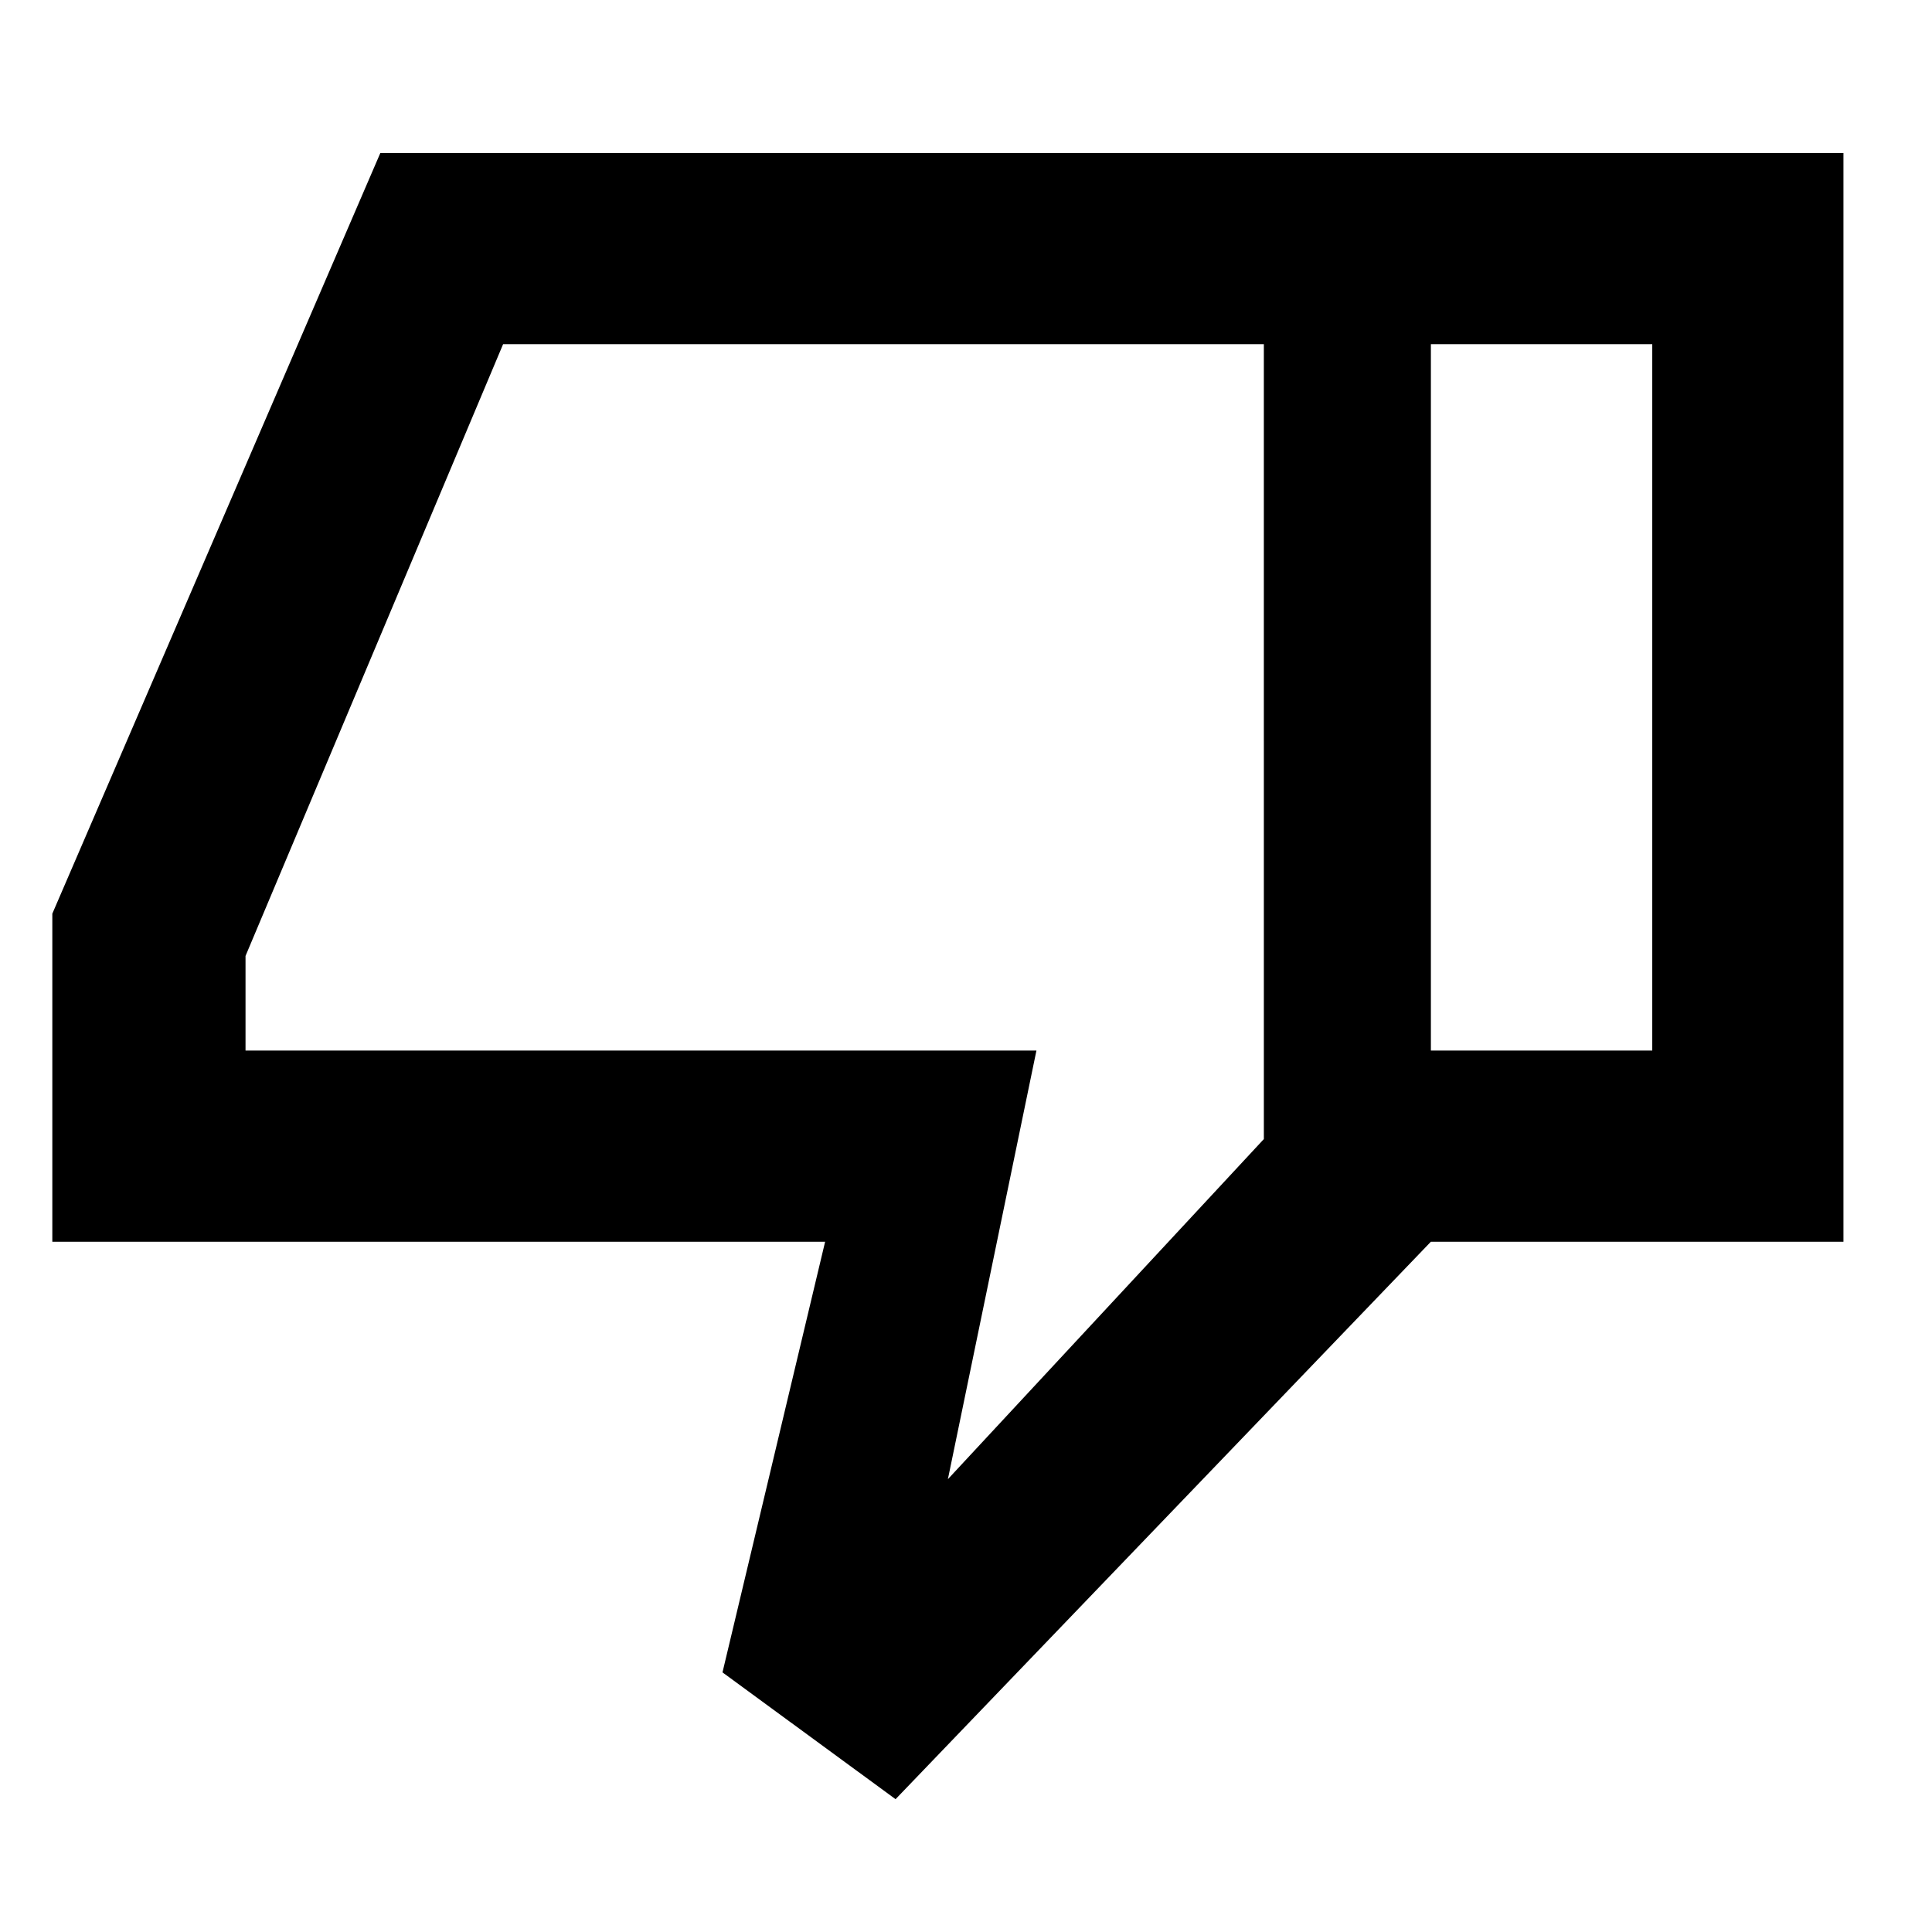 <svg xmlns="http://www.w3.org/2000/svg" width="48" height="48" viewBox="0 0 48 48"><path d="M1.3 30.85V22.7L9.45 3.8h26.1v27.05L22.25 44.7l-4.3-3.15 2.55-10.7Zm30.1-22.3H12.5l-6.4 15.2v2.35h19.65l-2.2 10.65 7.85-8.45Zm0 19.75V8.55Zm4.15 2.55V26.1h5.5V8.55h-5.5V3.8H45.8v27.05Z"/></svg>